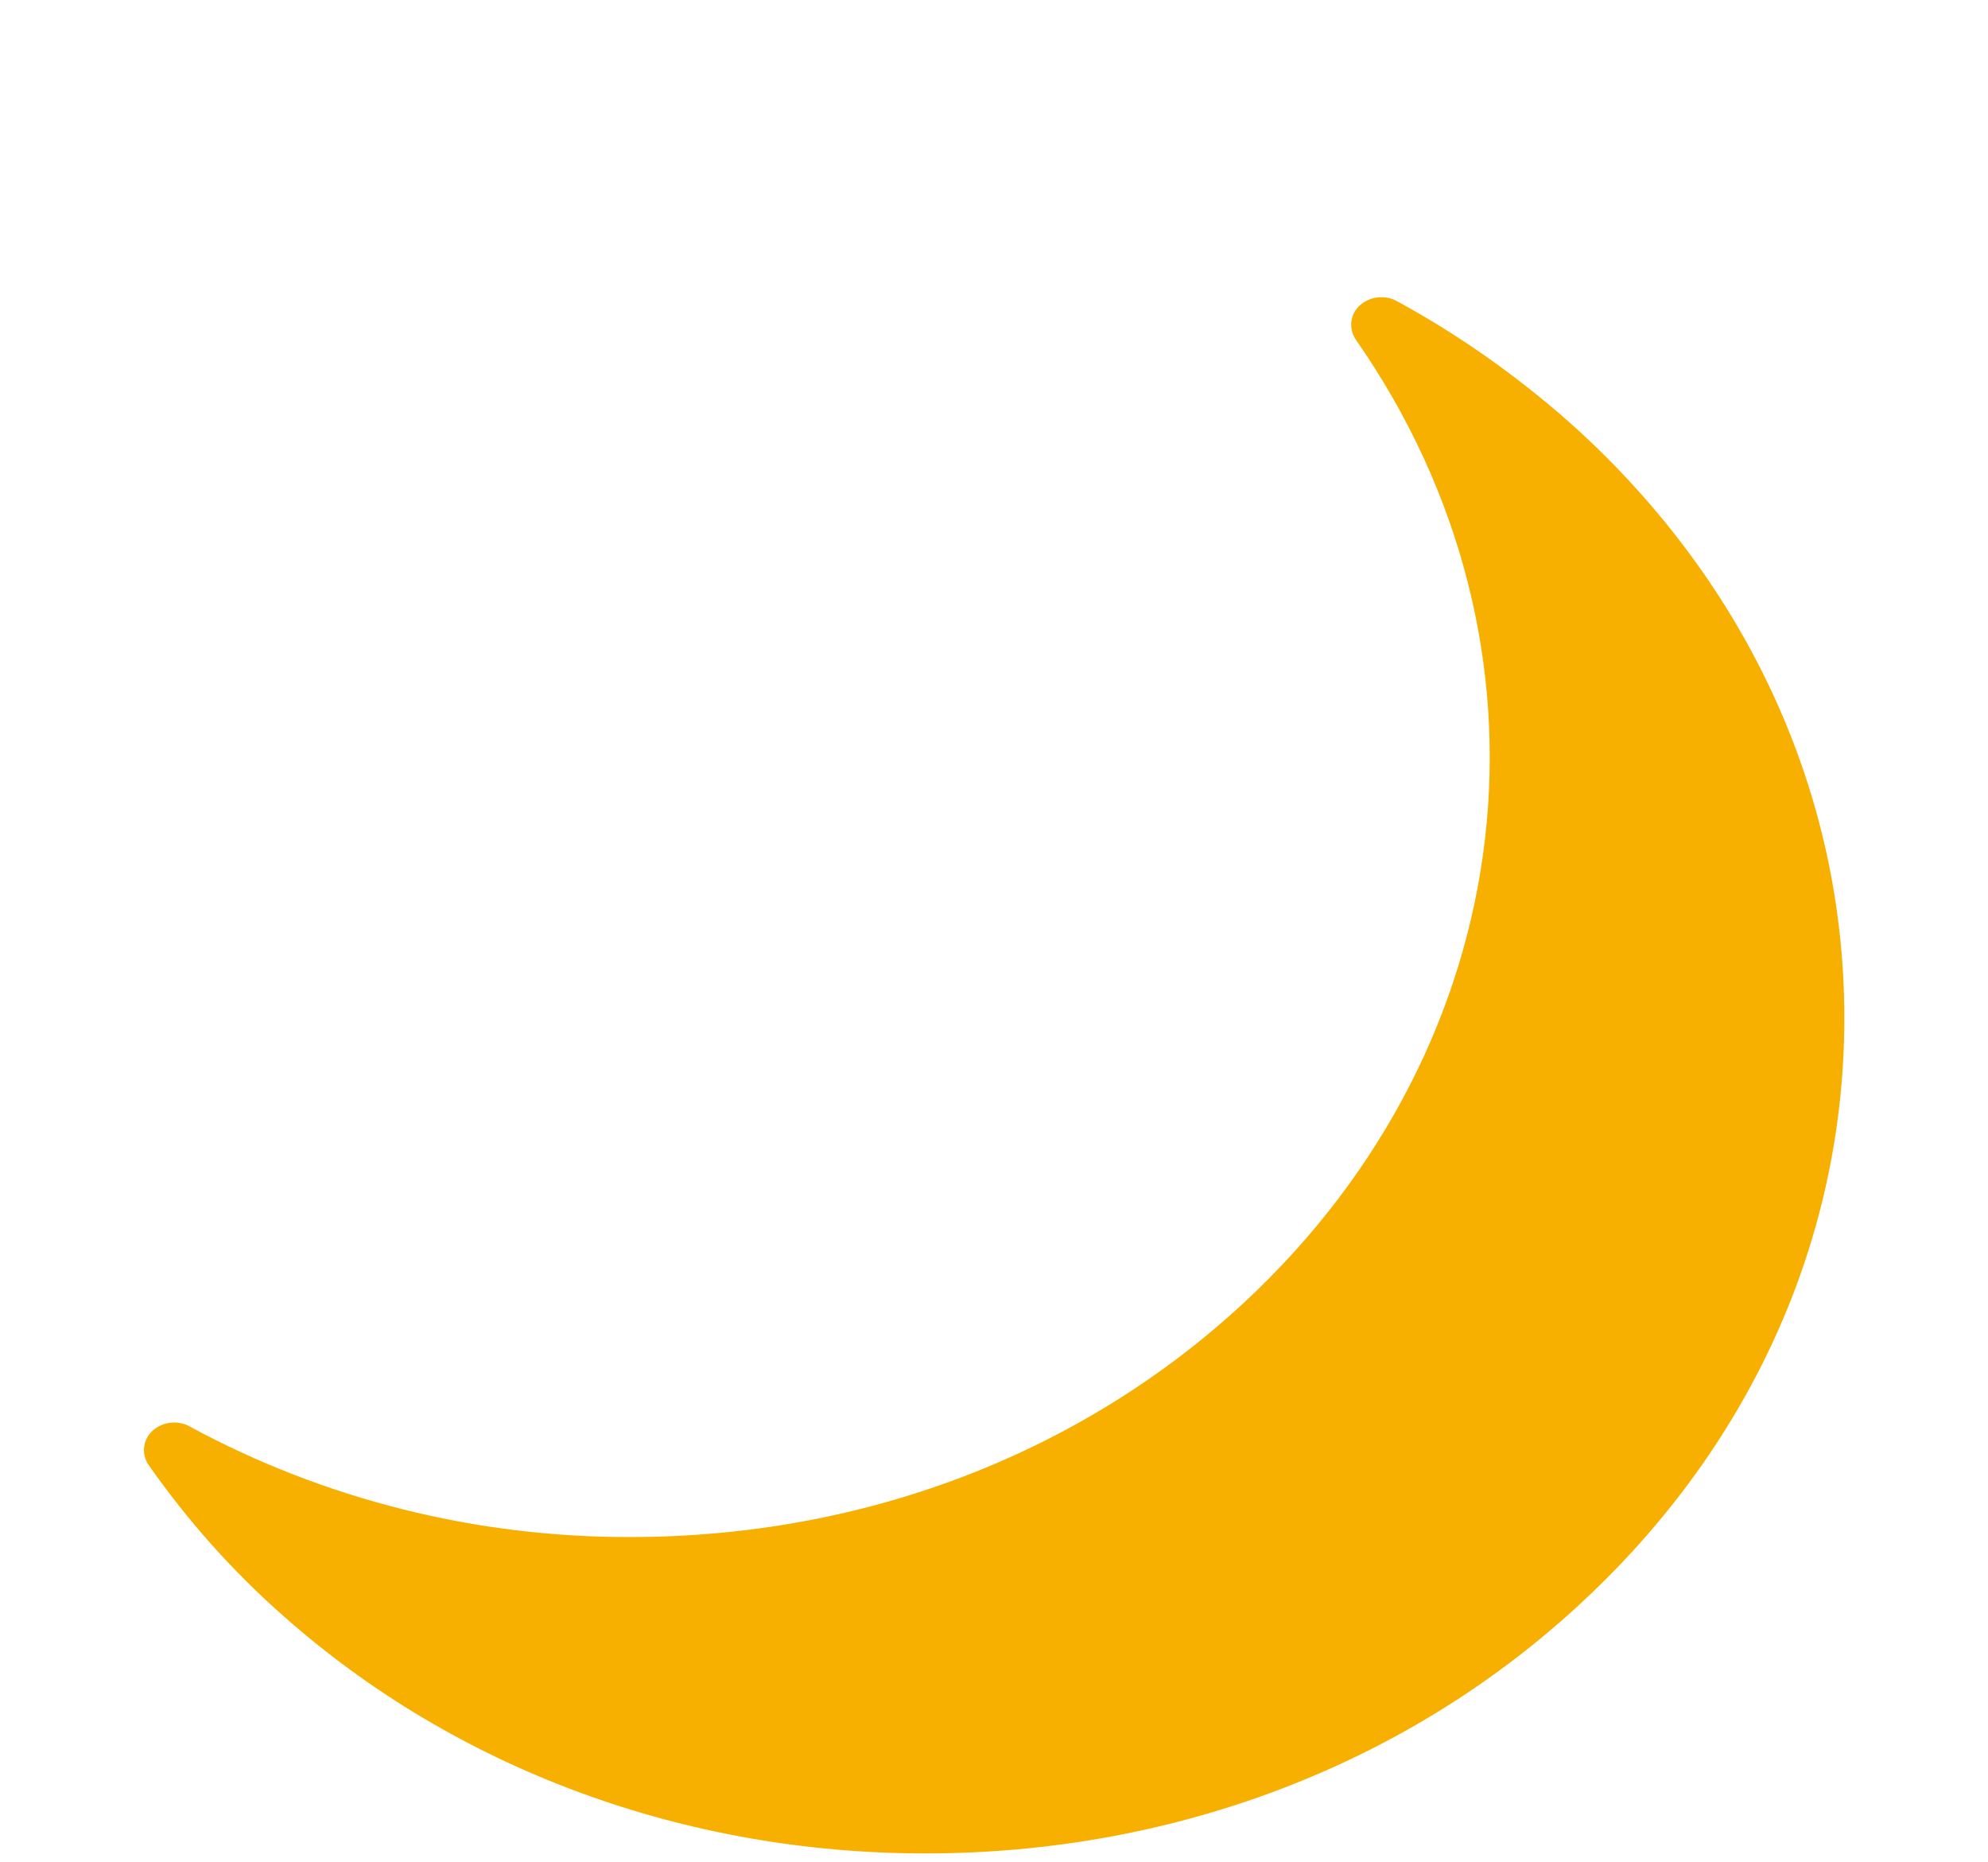 <?xml version="1.0" encoding="utf-8"?>
<!-- Generator: Adobe Illustrator 23.0.3, SVG Export Plug-In . SVG Version: 6.00 Build 0)  -->
<svg version="1.1" id="Layer_1" xmlns="http://www.w3.org/2000/svg" xmlns:xlink="http://www.w3.org/1999/xlink" x="0px" y="0px"
	 viewBox="0 0 455 426.1" style="enable-background:new 0 0 455 426.1;" xml:space="preserve">
<style type="text/css">
	.st0{fill:#F7B000;}
</style>
<title>moon</title>
<path class="st0" d="M358.6,96.1c-11.9-10.4-24.9-19.6-38.9-27.2c-2.7-1.5-6.2-1.1-8.5,1c-2.2,2-2.6,5.3-0.9,7.8
	c48.9,70.1,38.5,160.7-25.4,220.2c-37.3,34.7-87.2,53.8-140.6,53.8c-35.3,0.1-70.1-8.6-100.9-25.3c-2.7-1.5-6.2-1.1-8.5,1
	c-2.2,2-2.6,5.3-0.9,7.8c8.9,12.7,19.2,24.3,30.9,34.6c39.5,35,91.7,54.3,146.9,54.3c57.2,0,110.7-20.5,150.5-57.7
	c39.3-36.6,60.5-84.8,59.8-135.9C421.4,179.5,398.8,131.7,358.6,96.1z"/>
</svg>
